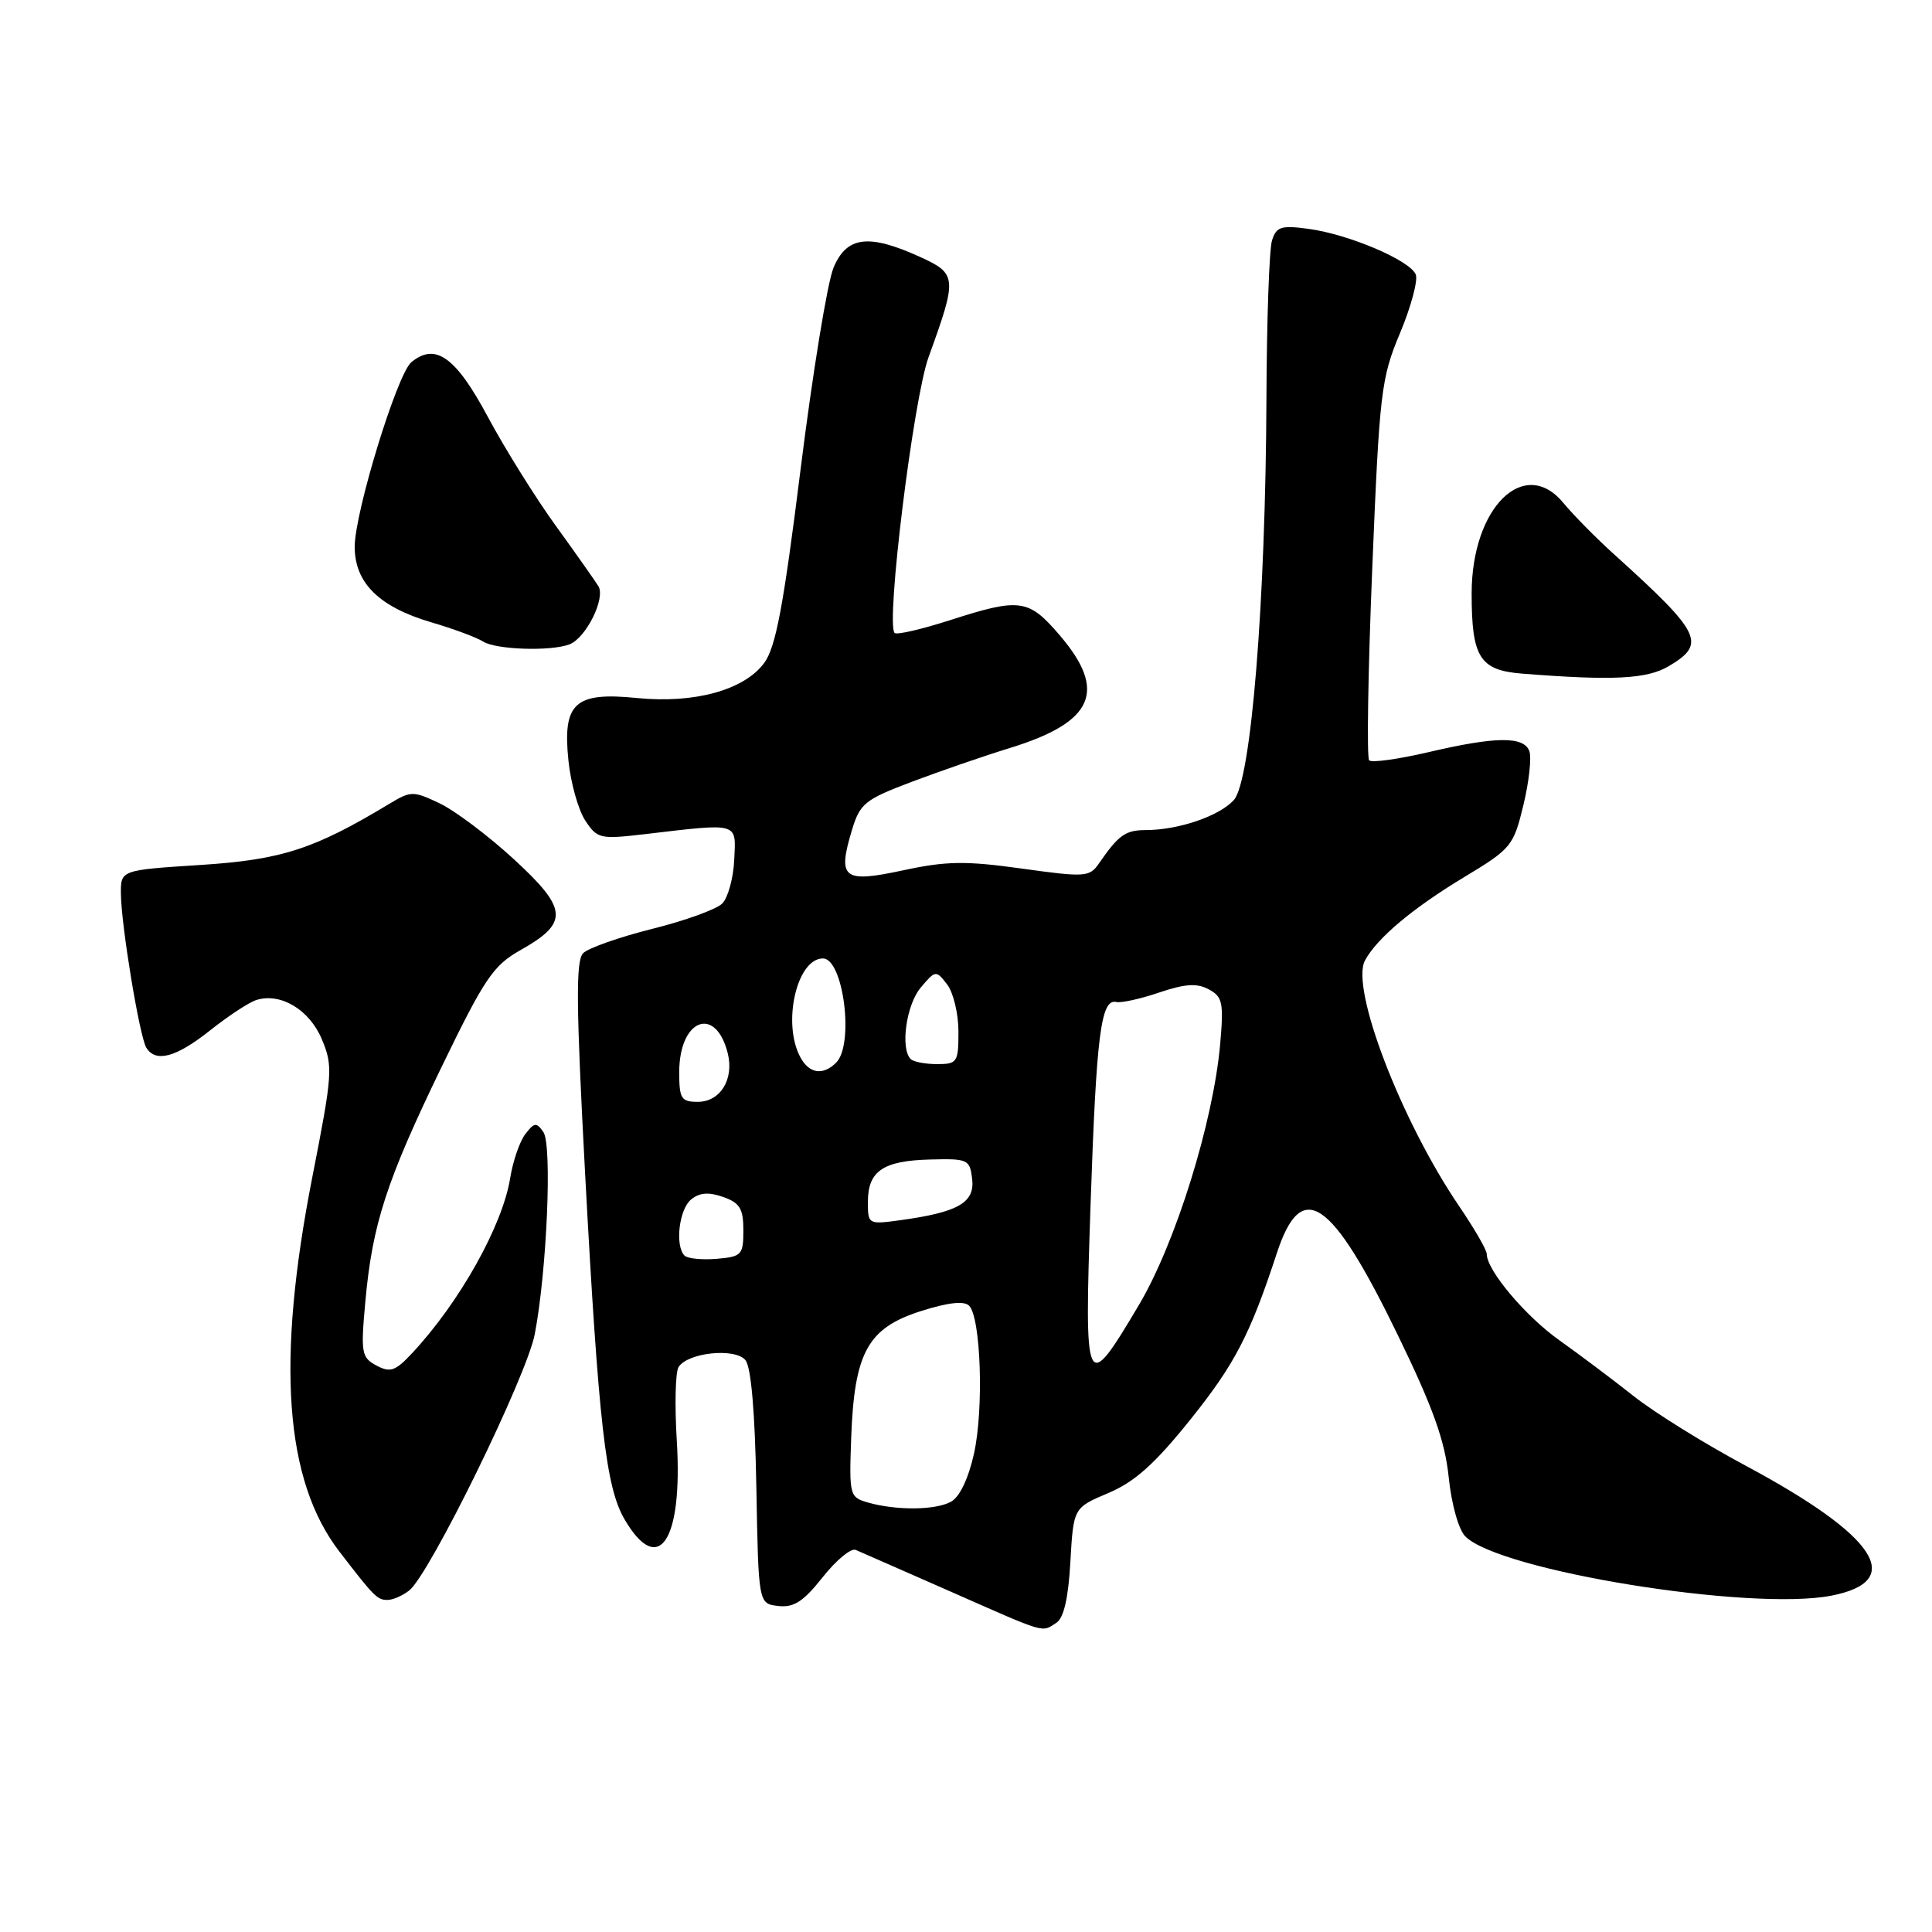 <?xml version="1.0" encoding="UTF-8" standalone="no"?>
<!DOCTYPE svg PUBLIC "-//W3C//DTD SVG 1.1//EN" "http://www.w3.org/Graphics/SVG/1.1/DTD/svg11.dtd" >
<svg xmlns="http://www.w3.org/2000/svg" xmlns:xlink="http://www.w3.org/1999/xlink" version="1.1" viewBox="0 0 256 256">
 <g >
 <path fill="currentColor"
d=" M 139.96 215.04 C 140.95 214.42 141.56 211.80 141.83 206.95 C 142.24 199.79 142.24 199.79 146.87 197.83 C 150.37 196.35 153.02 193.97 157.74 188.09 C 163.60 180.78 165.64 176.87 169.18 166.07 C 172.47 156.04 176.39 158.70 185.25 176.97 C 189.89 186.53 191.46 190.91 191.96 195.74 C 192.33 199.33 193.28 202.71 194.17 203.59 C 198.72 208.14 231.88 213.51 242.63 211.44 C 252.63 209.51 248.69 203.52 231.29 194.20 C 225.88 191.31 219.22 187.17 216.48 185.00 C 213.74 182.83 209.32 179.51 206.66 177.62 C 202.14 174.42 197.00 168.32 197.00 166.15 C 197.00 165.63 195.36 162.79 193.36 159.85 C 185.64 148.50 178.90 130.90 180.87 127.26 C 182.48 124.29 187.19 120.34 194.00 116.23 C 200.26 112.46 200.55 112.10 201.86 106.67 C 202.61 103.57 202.96 100.35 202.64 99.51 C 201.89 97.54 198.18 97.58 189.26 99.67 C 185.28 100.60 181.75 101.09 181.42 100.75 C 181.09 100.42 181.27 88.98 181.83 75.32 C 182.79 51.94 183.00 50.13 185.50 44.16 C 186.96 40.68 187.90 37.18 187.60 36.39 C 186.88 34.52 178.80 31.07 173.42 30.33 C 169.76 29.83 169.13 30.03 168.55 31.85 C 168.18 33.00 167.85 42.39 167.81 52.72 C 167.70 79.85 165.78 103.48 163.49 106.01 C 161.56 108.14 156.15 109.99 151.79 109.99 C 149.12 110.00 148.21 110.65 145.61 114.42 C 144.36 116.22 143.79 116.26 135.39 115.09 C 127.93 114.05 125.40 114.09 119.68 115.32 C 111.72 117.03 110.95 116.43 112.88 110.01 C 113.94 106.48 114.58 105.95 120.77 103.61 C 124.47 102.21 130.35 100.18 133.83 99.11 C 144.93 95.69 146.75 91.57 140.42 84.18 C 136.28 79.34 135.16 79.19 125.84 82.19 C 122.10 83.39 118.82 84.15 118.54 83.87 C 117.35 82.68 121.02 52.90 123.04 47.32 C 126.87 36.76 126.83 36.28 121.86 34.02 C 115.07 30.94 112.18 31.31 110.44 35.49 C 109.64 37.41 107.68 49.39 106.09 62.12 C 103.81 80.38 102.79 85.80 101.25 87.86 C 98.58 91.45 92.00 93.25 84.39 92.49 C 76.16 91.66 74.53 93.15 75.32 100.77 C 75.62 103.73 76.62 107.30 77.54 108.71 C 79.14 111.14 79.51 111.22 85.36 110.54 C 98.04 109.05 97.53 108.90 97.29 113.92 C 97.18 116.35 96.46 118.96 95.70 119.72 C 94.94 120.49 90.76 122.00 86.42 123.08 C 82.07 124.17 77.95 125.62 77.27 126.30 C 76.28 127.29 76.34 133.24 77.53 155.52 C 79.32 188.74 80.27 197.06 82.75 201.31 C 87.26 209.04 90.49 204.20 89.68 190.93 C 89.39 186.22 89.49 181.82 89.91 181.15 C 91.10 179.22 97.39 178.56 98.77 180.22 C 99.53 181.14 100.04 187.10 100.22 197.07 C 100.50 212.50 100.50 212.50 103.12 212.80 C 105.18 213.04 106.45 212.22 109.00 209.00 C 110.79 206.74 112.76 205.10 113.38 205.37 C 114.00 205.63 119.67 208.13 126.00 210.91 C 138.81 216.56 137.96 216.31 139.96 215.04 Z  M 54.22 210.75 C 56.93 208.63 69.78 182.39 70.86 176.78 C 72.47 168.37 73.18 151.70 72.00 150.00 C 71.09 148.69 70.79 148.72 69.61 150.27 C 68.86 151.24 67.96 153.87 67.60 156.11 C 66.59 162.39 60.91 172.55 54.62 179.29 C 52.39 181.68 51.72 181.92 49.88 180.94 C 47.89 179.87 47.79 179.28 48.41 172.46 C 49.34 162.20 51.21 156.45 58.53 141.34 C 64.19 129.66 65.36 127.93 68.94 125.91 C 75.40 122.28 75.27 120.46 68.11 113.87 C 64.72 110.75 60.29 107.42 58.26 106.45 C 54.74 104.78 54.45 104.78 51.54 106.54 C 41.62 112.52 37.31 113.92 26.59 114.61 C 16.00 115.29 16.00 115.29 16.02 118.40 C 16.05 122.58 18.49 137.36 19.39 138.83 C 20.64 140.84 23.34 140.11 27.84 136.53 C 30.23 134.63 32.98 132.82 33.96 132.51 C 37.18 131.49 41.02 133.79 42.66 137.74 C 44.14 141.27 44.07 142.31 41.38 155.99 C 36.58 180.46 37.72 196.16 44.97 205.59 C 49.59 211.60 49.99 212.00 51.35 212.00 C 52.05 212.00 53.34 211.44 54.22 210.75 Z  M 221.10 88.28 C 226.14 85.31 225.47 83.93 213.93 73.50 C 211.49 71.30 208.47 68.23 207.20 66.69 C 202.01 60.34 195.00 67.21 195.00 78.65 C 195.00 87.12 196.08 88.82 201.70 89.26 C 213.72 90.21 218.23 89.98 221.10 88.28 Z  M 75.46 85.38 C 77.65 84.54 80.27 79.27 79.29 77.67 C 78.85 76.96 76.30 73.34 73.61 69.62 C 70.92 65.90 66.87 59.40 64.61 55.18 C 60.37 47.27 57.68 45.36 54.50 48.00 C 52.62 49.56 47.00 67.90 47.00 72.45 C 47.00 77.24 50.23 80.42 57.15 82.46 C 60.09 83.32 63.17 84.47 64.00 85.00 C 65.68 86.09 72.98 86.33 75.46 85.38 Z  M 115.00 199.09 C 112.57 198.39 112.51 198.15 112.79 190.43 C 113.21 179.22 114.98 175.99 121.95 173.75 C 125.59 172.59 127.74 172.34 128.41 173.01 C 129.97 174.57 130.38 186.74 129.05 192.65 C 128.31 195.96 127.14 198.39 125.99 199.00 C 123.90 200.12 118.76 200.16 115.00 199.09 Z  M 144.51 159.47 C 145.28 136.98 145.88 132.31 147.92 132.77 C 148.58 132.92 151.14 132.35 153.61 131.51 C 157.02 130.36 158.61 130.25 160.16 131.09 C 162.00 132.07 162.16 132.85 161.68 138.34 C 160.76 148.71 155.77 164.73 150.91 172.92 C 143.81 184.87 143.66 184.55 144.51 159.47 Z  M 90.71 166.38 C 89.42 165.09 89.97 160.27 91.56 158.95 C 92.68 158.02 93.89 157.93 95.81 158.60 C 98.03 159.38 98.50 160.15 98.50 163.02 C 98.50 166.28 98.28 166.52 94.96 166.80 C 93.02 166.96 91.11 166.77 90.71 166.38 Z  M 115.00 159.26 C 115.00 155.17 117.01 153.80 123.24 153.64 C 128.27 153.51 128.51 153.62 128.82 156.25 C 129.17 159.36 126.95 160.63 119.32 161.68 C 115.05 162.26 115.00 162.24 115.00 159.26 Z  M 90.00 142.07 C 90.00 135.04 94.82 133.16 96.43 139.56 C 97.29 143.00 95.45 146.00 92.46 146.00 C 90.26 146.00 90.00 145.58 90.00 142.07 Z  M 106.04 140.07 C 103.62 135.55 105.59 127.00 109.04 127.00 C 111.76 127.00 113.21 138.39 110.80 140.80 C 109.05 142.55 107.21 142.27 106.04 140.07 Z  M 120.67 140.33 C 119.27 138.93 120.09 133.12 122.00 130.86 C 123.96 128.54 124.03 128.54 125.50 130.44 C 126.32 131.51 127.00 134.32 127.00 136.69 C 127.00 140.76 126.84 141.00 124.17 141.00 C 122.61 141.00 121.03 140.70 120.67 140.33 Z "/>
</g>
</svg>